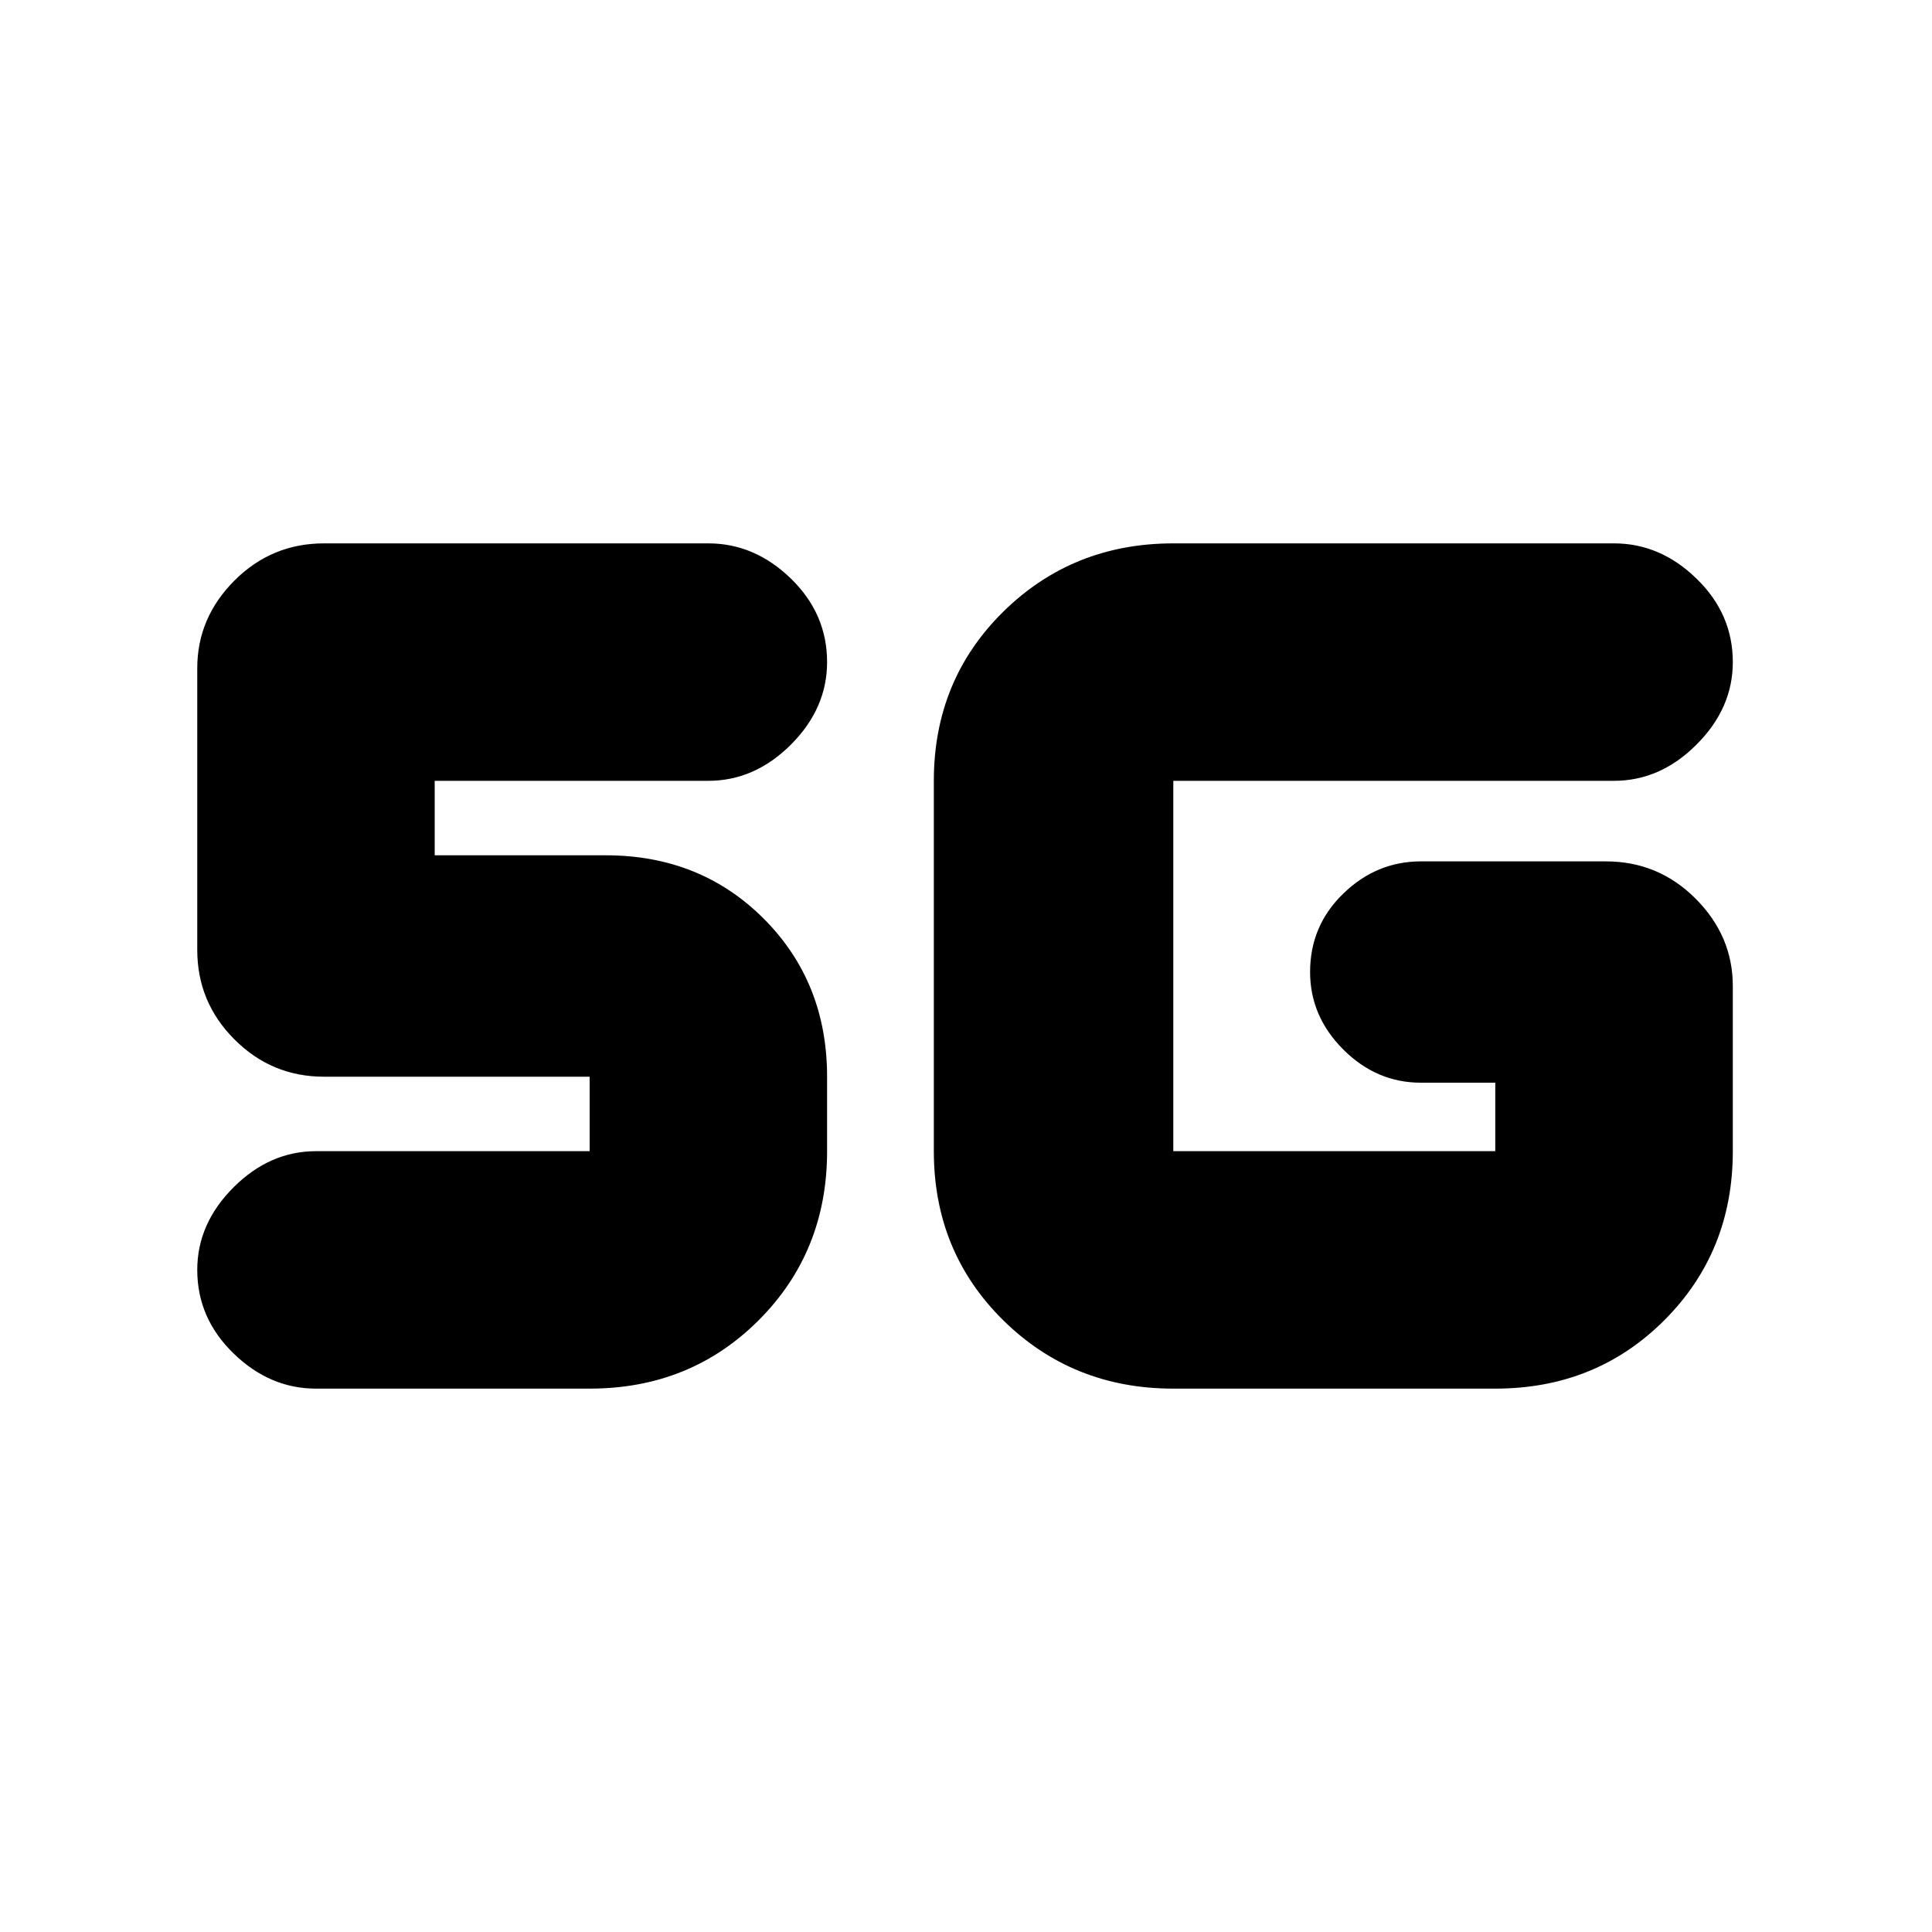 <svg xmlns="http://www.w3.org/2000/svg" height="20" width="20"><path d="M6.104 14.375H3.271Q2.792 14.375 2.417 14.01Q2.042 13.646 2.042 13.146Q2.042 12.667 2.417 12.292Q2.792 11.917 3.271 11.917H6.104Q6.104 11.917 6.104 11.917Q6.104 11.917 6.104 11.917V11.146Q6.104 11.146 6.104 11.146Q6.104 11.146 6.104 11.146H3.354Q2.812 11.146 2.427 10.76Q2.042 10.375 2.042 9.833V6.917Q2.042 6.396 2.427 6.01Q2.812 5.625 3.354 5.625H7.333Q7.812 5.625 8.188 5.99Q8.562 6.354 8.562 6.854Q8.562 7.333 8.188 7.708Q7.812 8.083 7.333 8.083H4.5V8.854H6.271Q7.25 8.854 7.906 9.51Q8.562 10.167 8.562 11.146V11.917Q8.562 12.958 7.854 13.667Q7.146 14.375 6.104 14.375ZM12.146 14.375Q11.104 14.375 10.385 13.667Q9.667 12.958 9.667 11.917V8.083Q9.667 7.042 10.385 6.333Q11.104 5.625 12.146 5.625H16.708Q17.188 5.625 17.562 5.99Q17.938 6.354 17.938 6.854Q17.938 7.333 17.562 7.708Q17.188 8.083 16.708 8.083H12.146Q12.146 8.083 12.146 8.083Q12.146 8.083 12.146 8.083V11.917Q12.146 11.917 12.146 11.917Q12.146 11.917 12.146 11.917H15.479Q15.479 11.917 15.479 11.917Q15.479 11.917 15.479 11.917V11.208H14.708Q14.25 11.208 13.906 10.865Q13.562 10.521 13.562 10.062Q13.562 9.583 13.906 9.25Q14.25 8.917 14.708 8.917H16.625Q17.167 8.917 17.552 9.302Q17.938 9.688 17.938 10.208V11.917Q17.938 12.958 17.229 13.667Q16.521 14.375 15.479 14.375Z"/></svg>